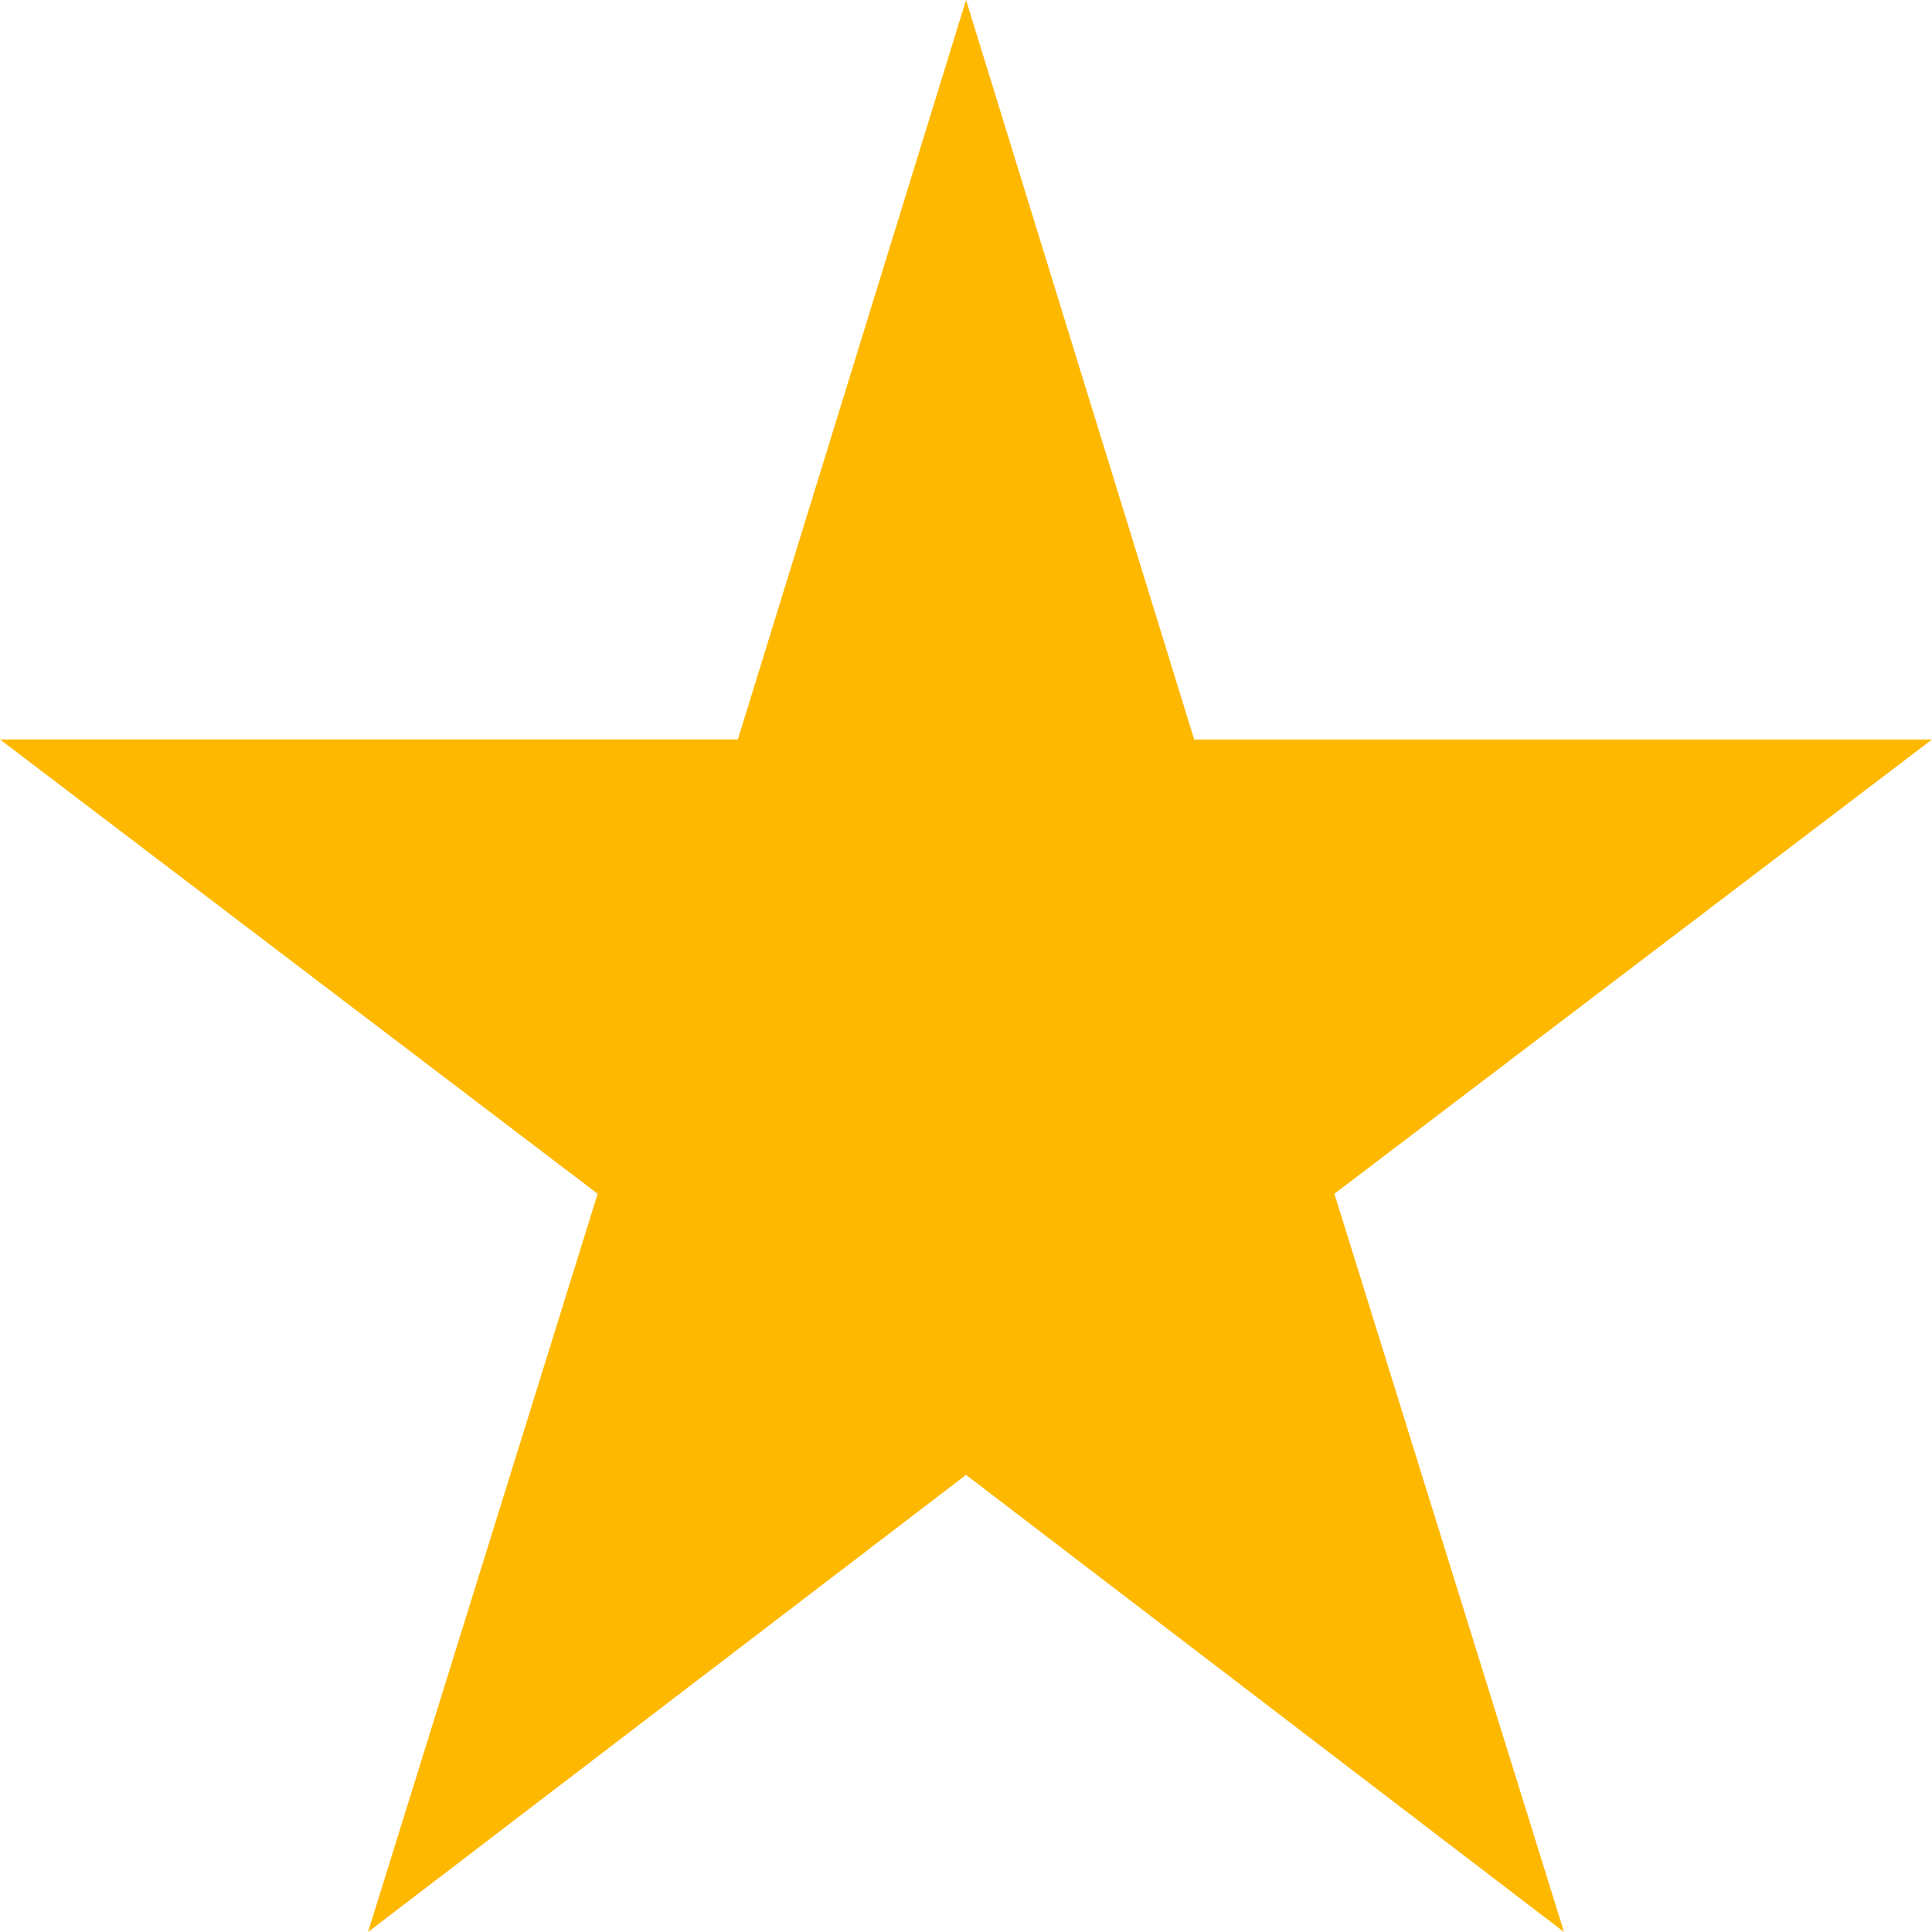 <svg width="38" height="38" fill="none" xmlns="http://www.w3.org/2000/svg"><path d="M30.762 38l-11.761-8.991L7.239 38l4.516-14.52L0 14.544h14.513L19.001 0l4.487 14.545H38L26.246 23.48 30.762 38z" fill="#FFB800"/></svg>